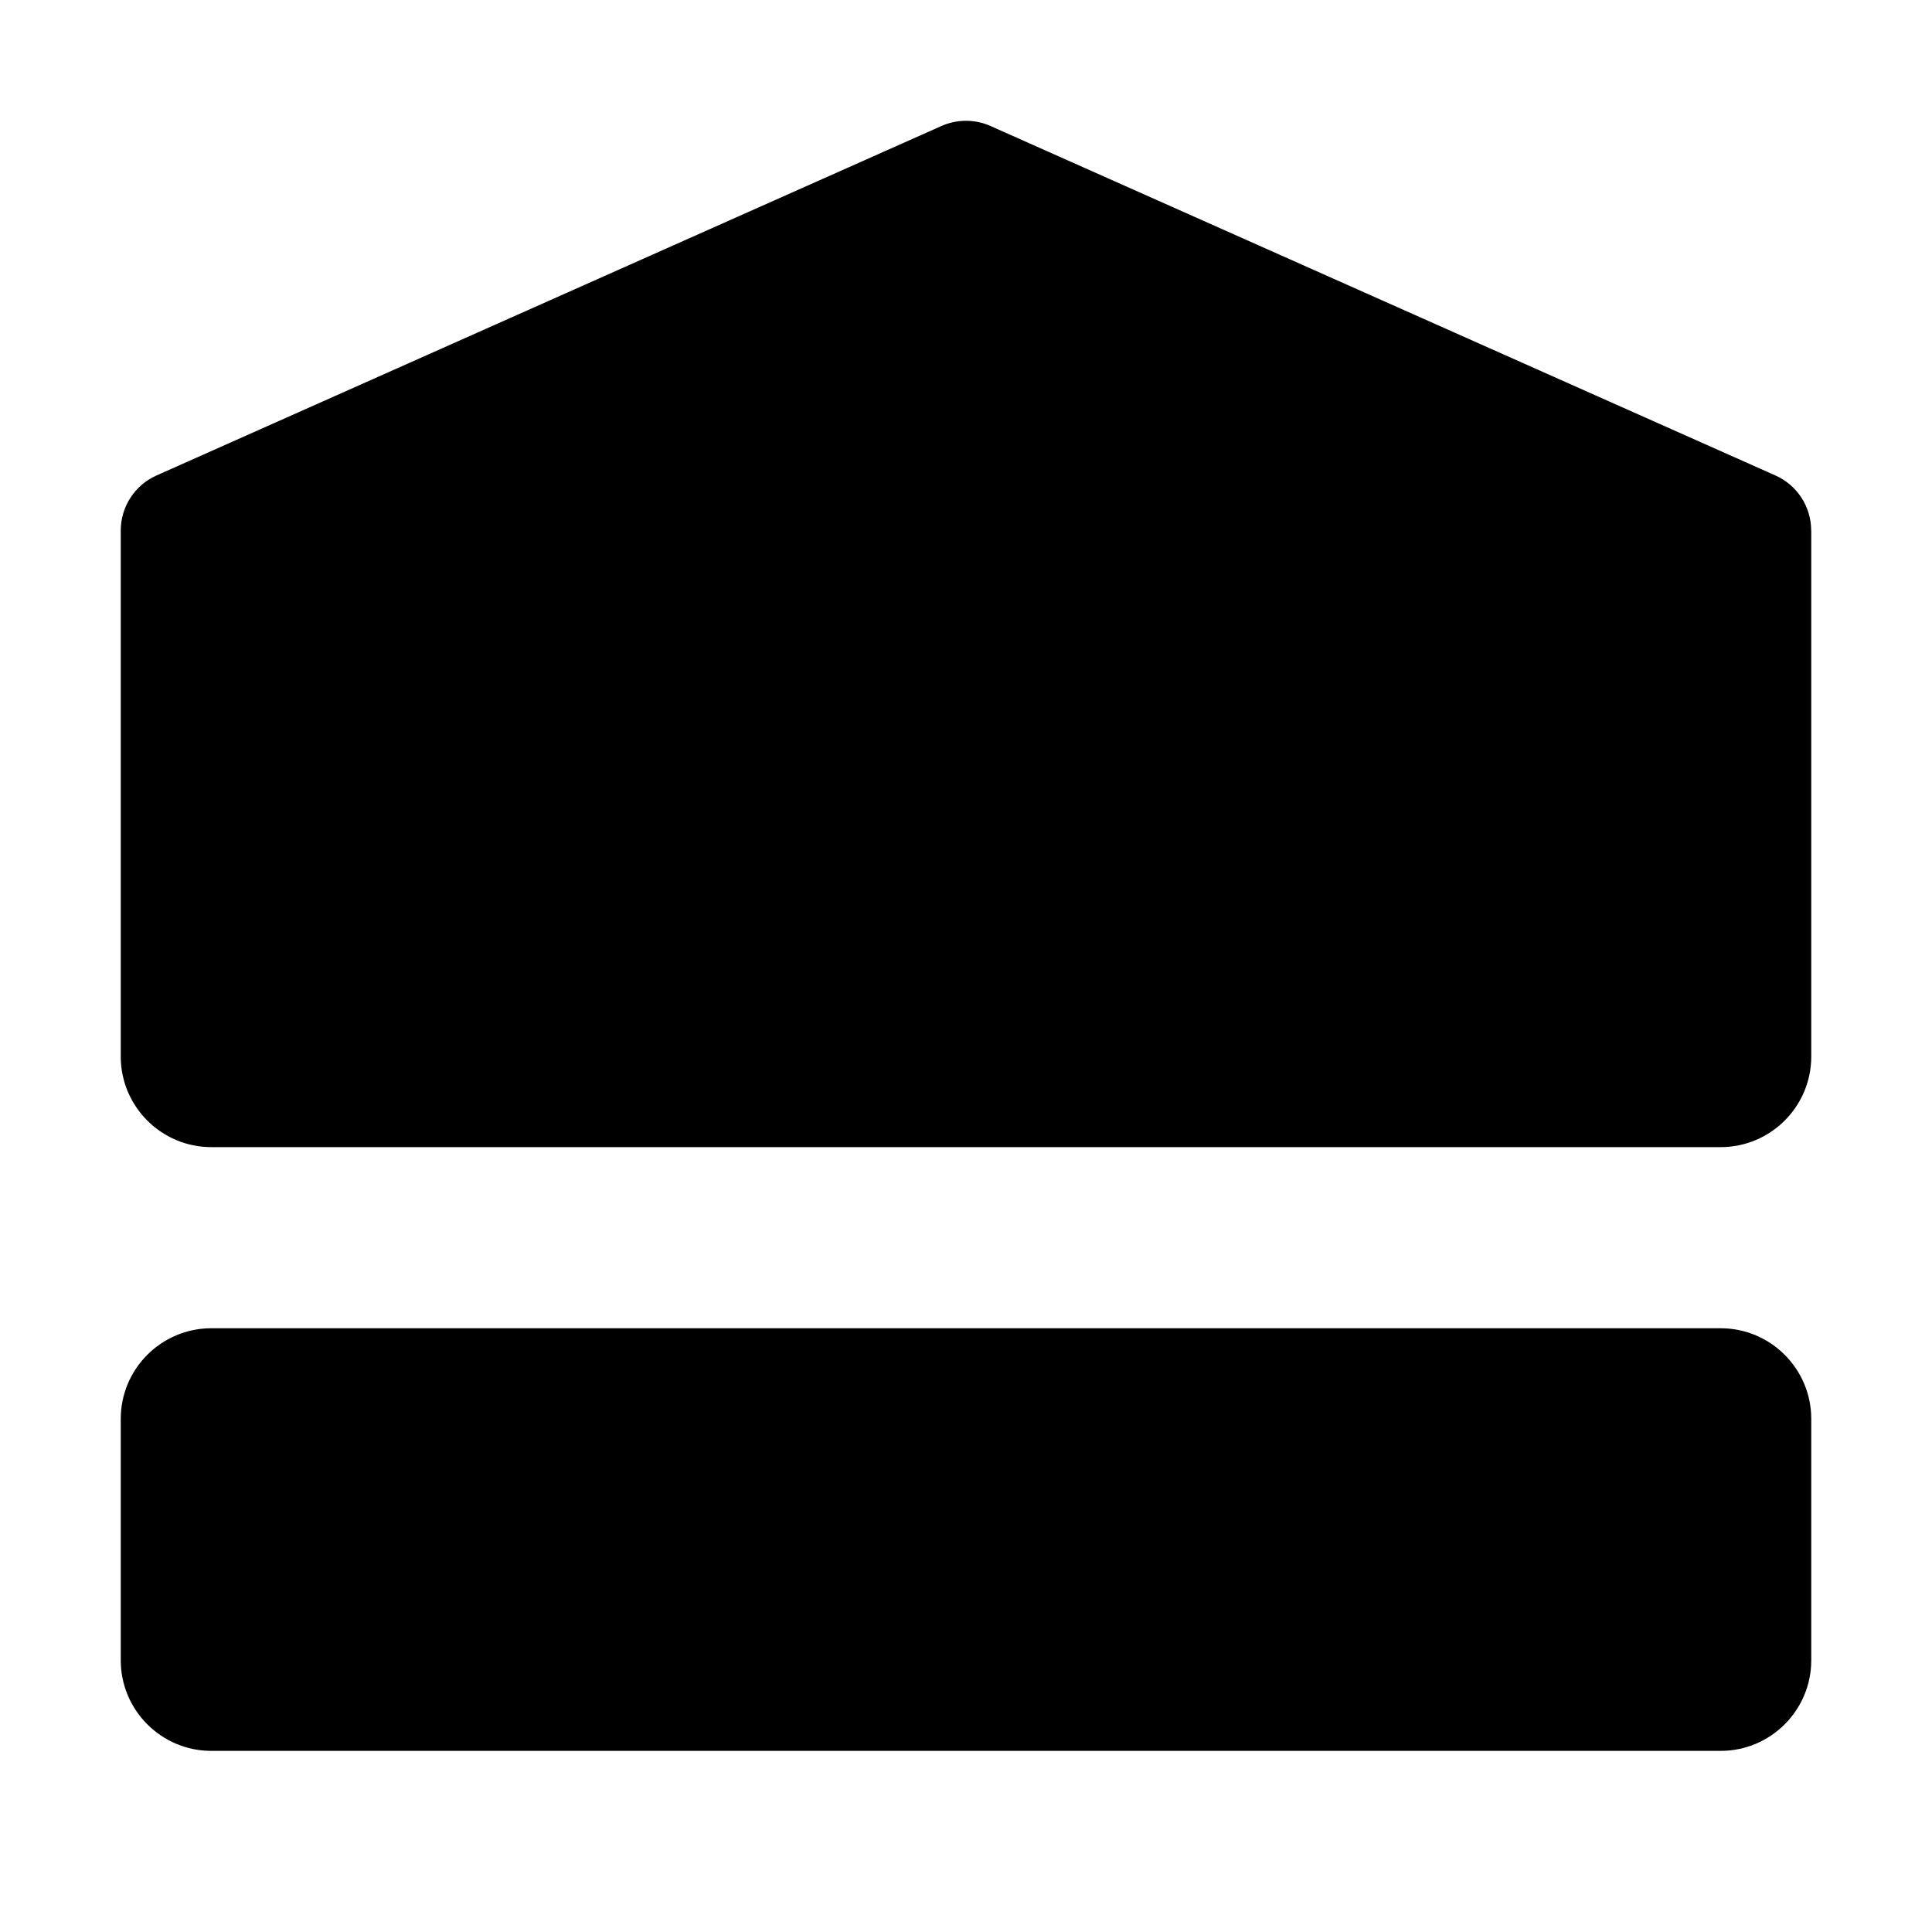 <svg xmlns="http://www.w3.org/2000/svg" viewBox="0 0 32 32">
  <path d="M30 8.788V17.5c0 .827-.673 1.5-1.5 1.5h-25c-.827 0-1.5-.673-1.5-1.5V8.788c0-.395.232-.753.593-.913l13-5.788c.259-.115.555-.115.813 0l13 5.788c.361.16.593.519.593.913ZM28.5 22h-25c-.827 0-1.5.673-1.5 1.5v4c0 .827.673 1.5 1.5 1.5h25c.827 0 1.5-.673 1.5-1.5v-4c0-.827-.673-1.5-1.5-1.5Z"/>
</svg>
